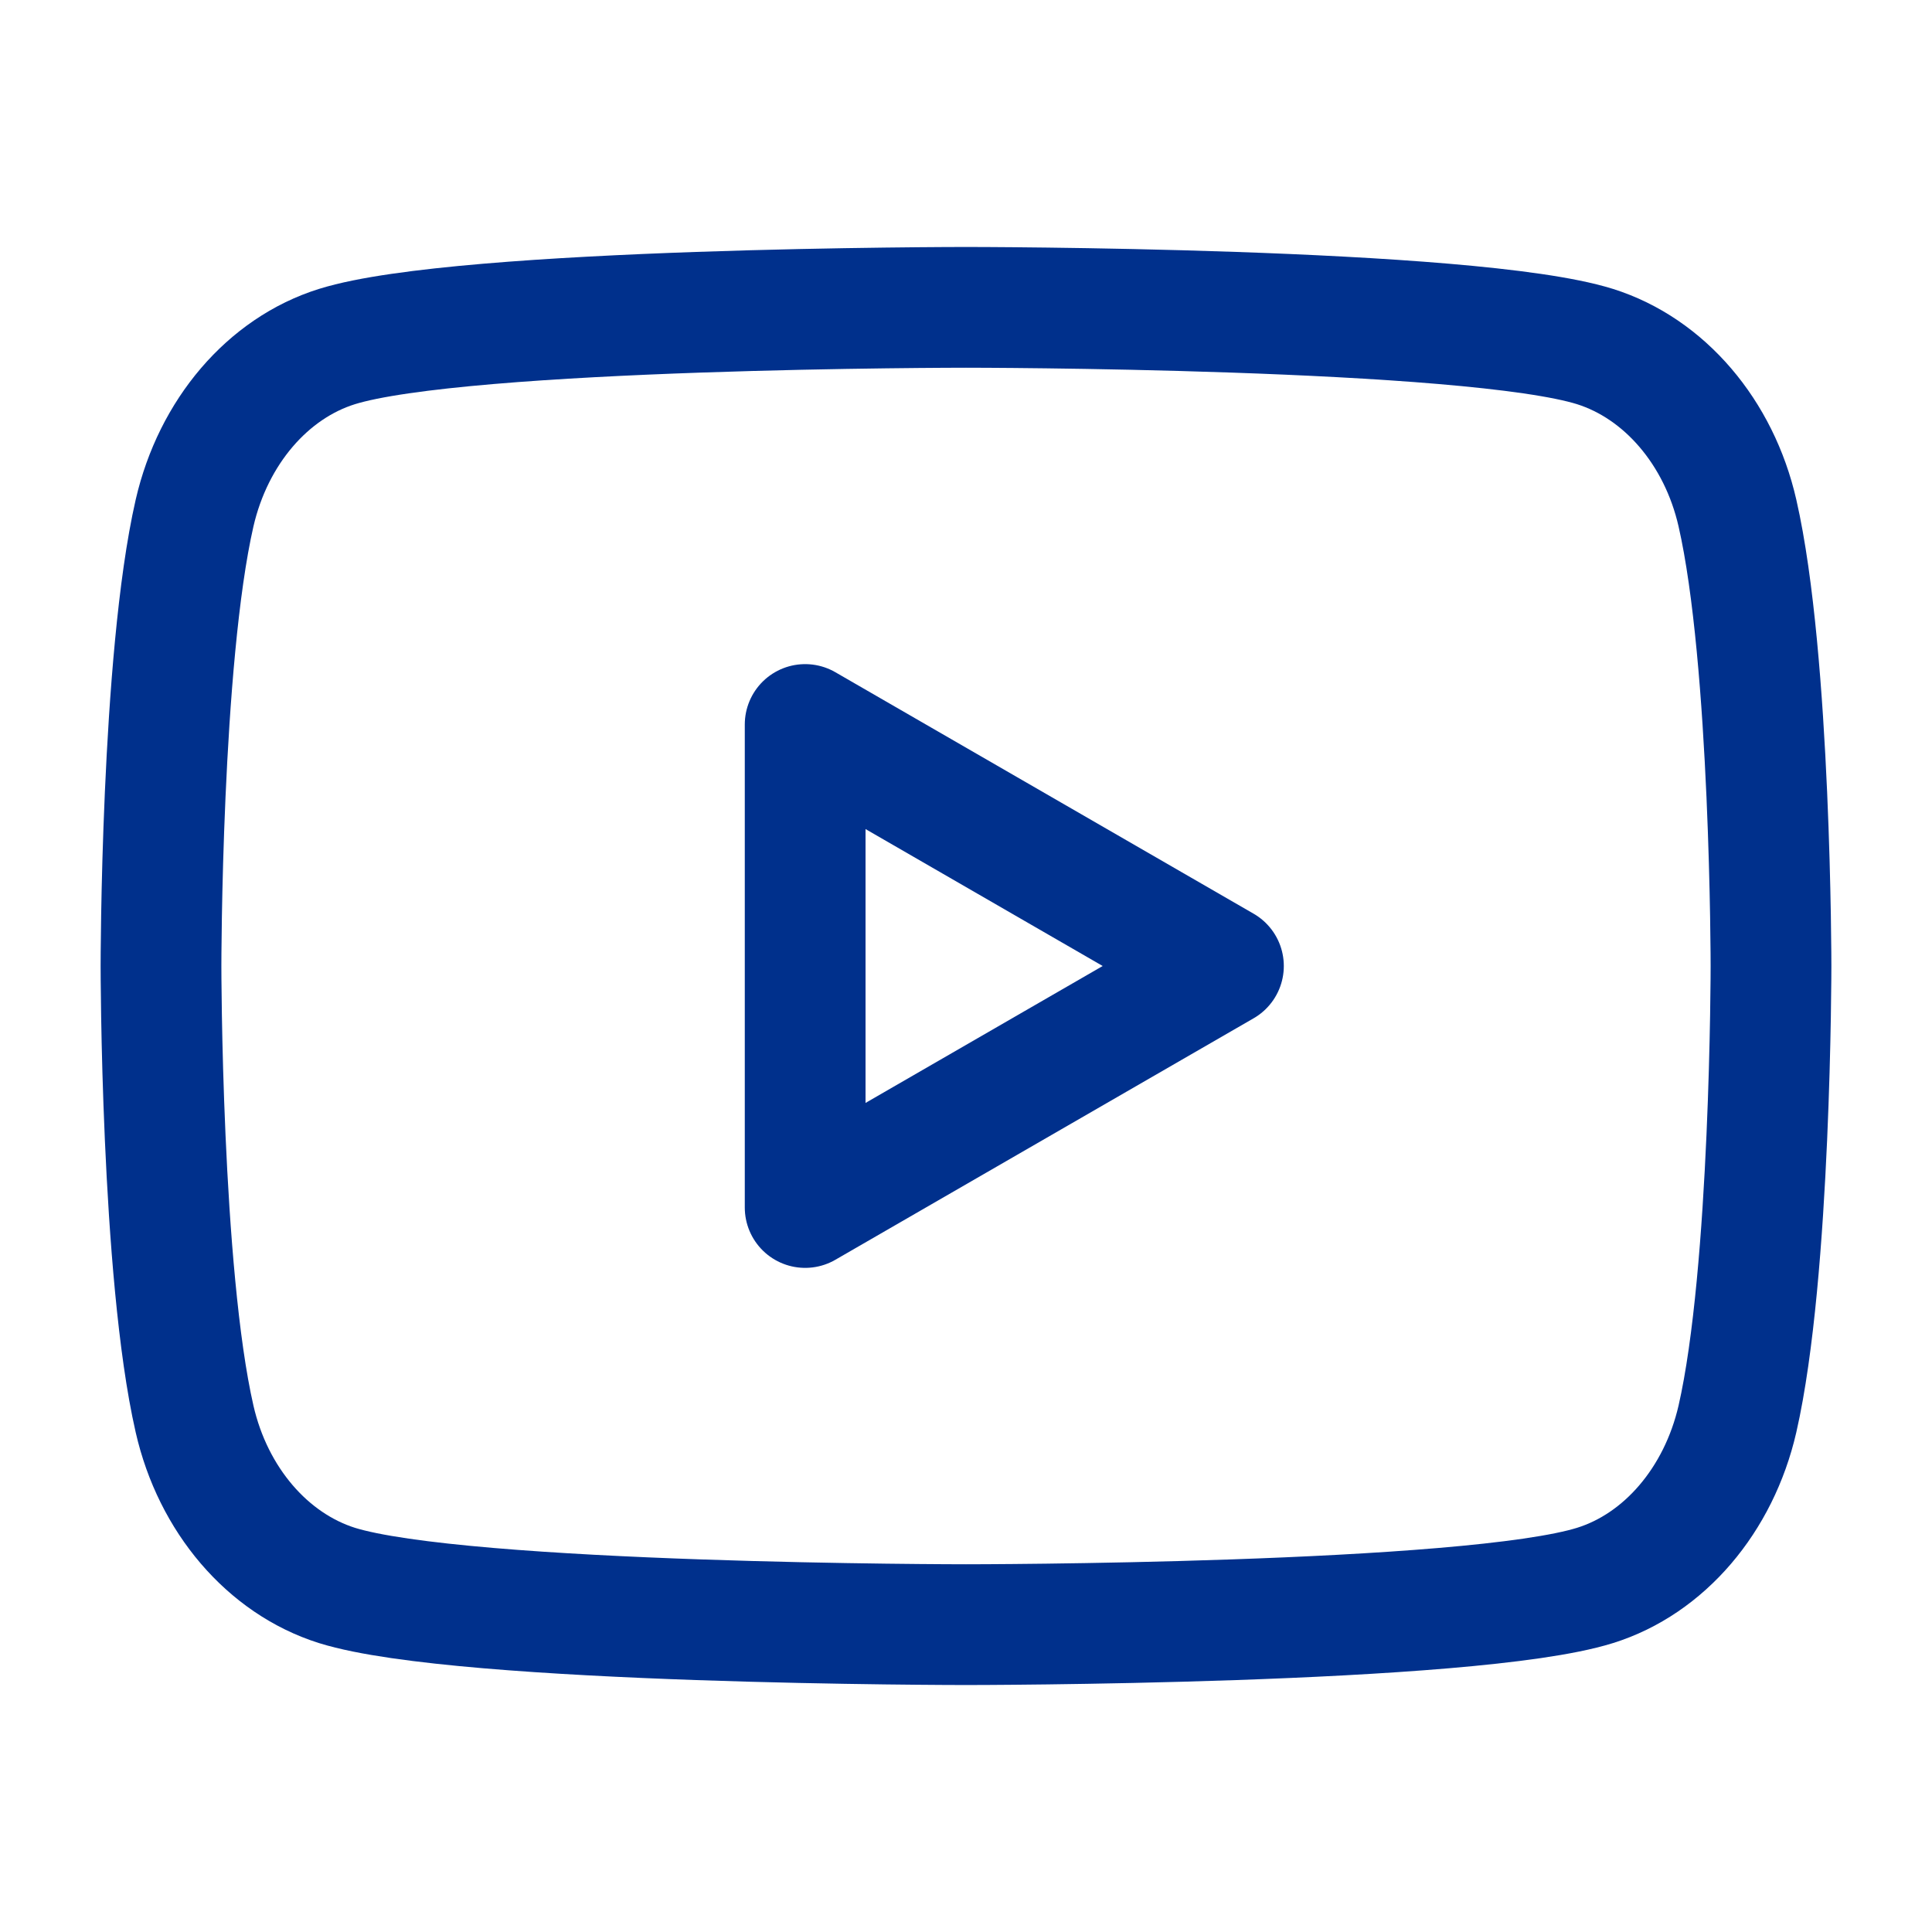 <svg width="24" height="24" viewBox="0 0 24 24" fill="none" xmlns="http://www.w3.org/2000/svg"><path clip-rule="evenodd" d="M21.583 6.373c-.229-1.004-.907-1.796-1.769-2.068C18.255 3.818 12 3.818 12 3.818s-6.252 0-7.814.487c-.859.268-1.537 1.06-1.769 2.068C2 8.195 2 12 2 12s0 3.805.417 5.627c.229 1.004.907 1.796 1.769 2.068 1.562.487 7.814.487 7.814.487s6.255 0 7.814-.487c.859-.268 1.537-1.06 1.769-2.068C22 15.805 22 12 22 12s0-3.805-.417-5.627z" stroke="#00308C" stroke-width="1.5" stroke-linecap="round" stroke-linejoin="round"/><path clip-rule="evenodd" d="M10.002 15l5.196-3-5.196-3v6z" stroke="#00308C" stroke-width="1.5" stroke-linecap="round" stroke-linejoin="round"/></svg>